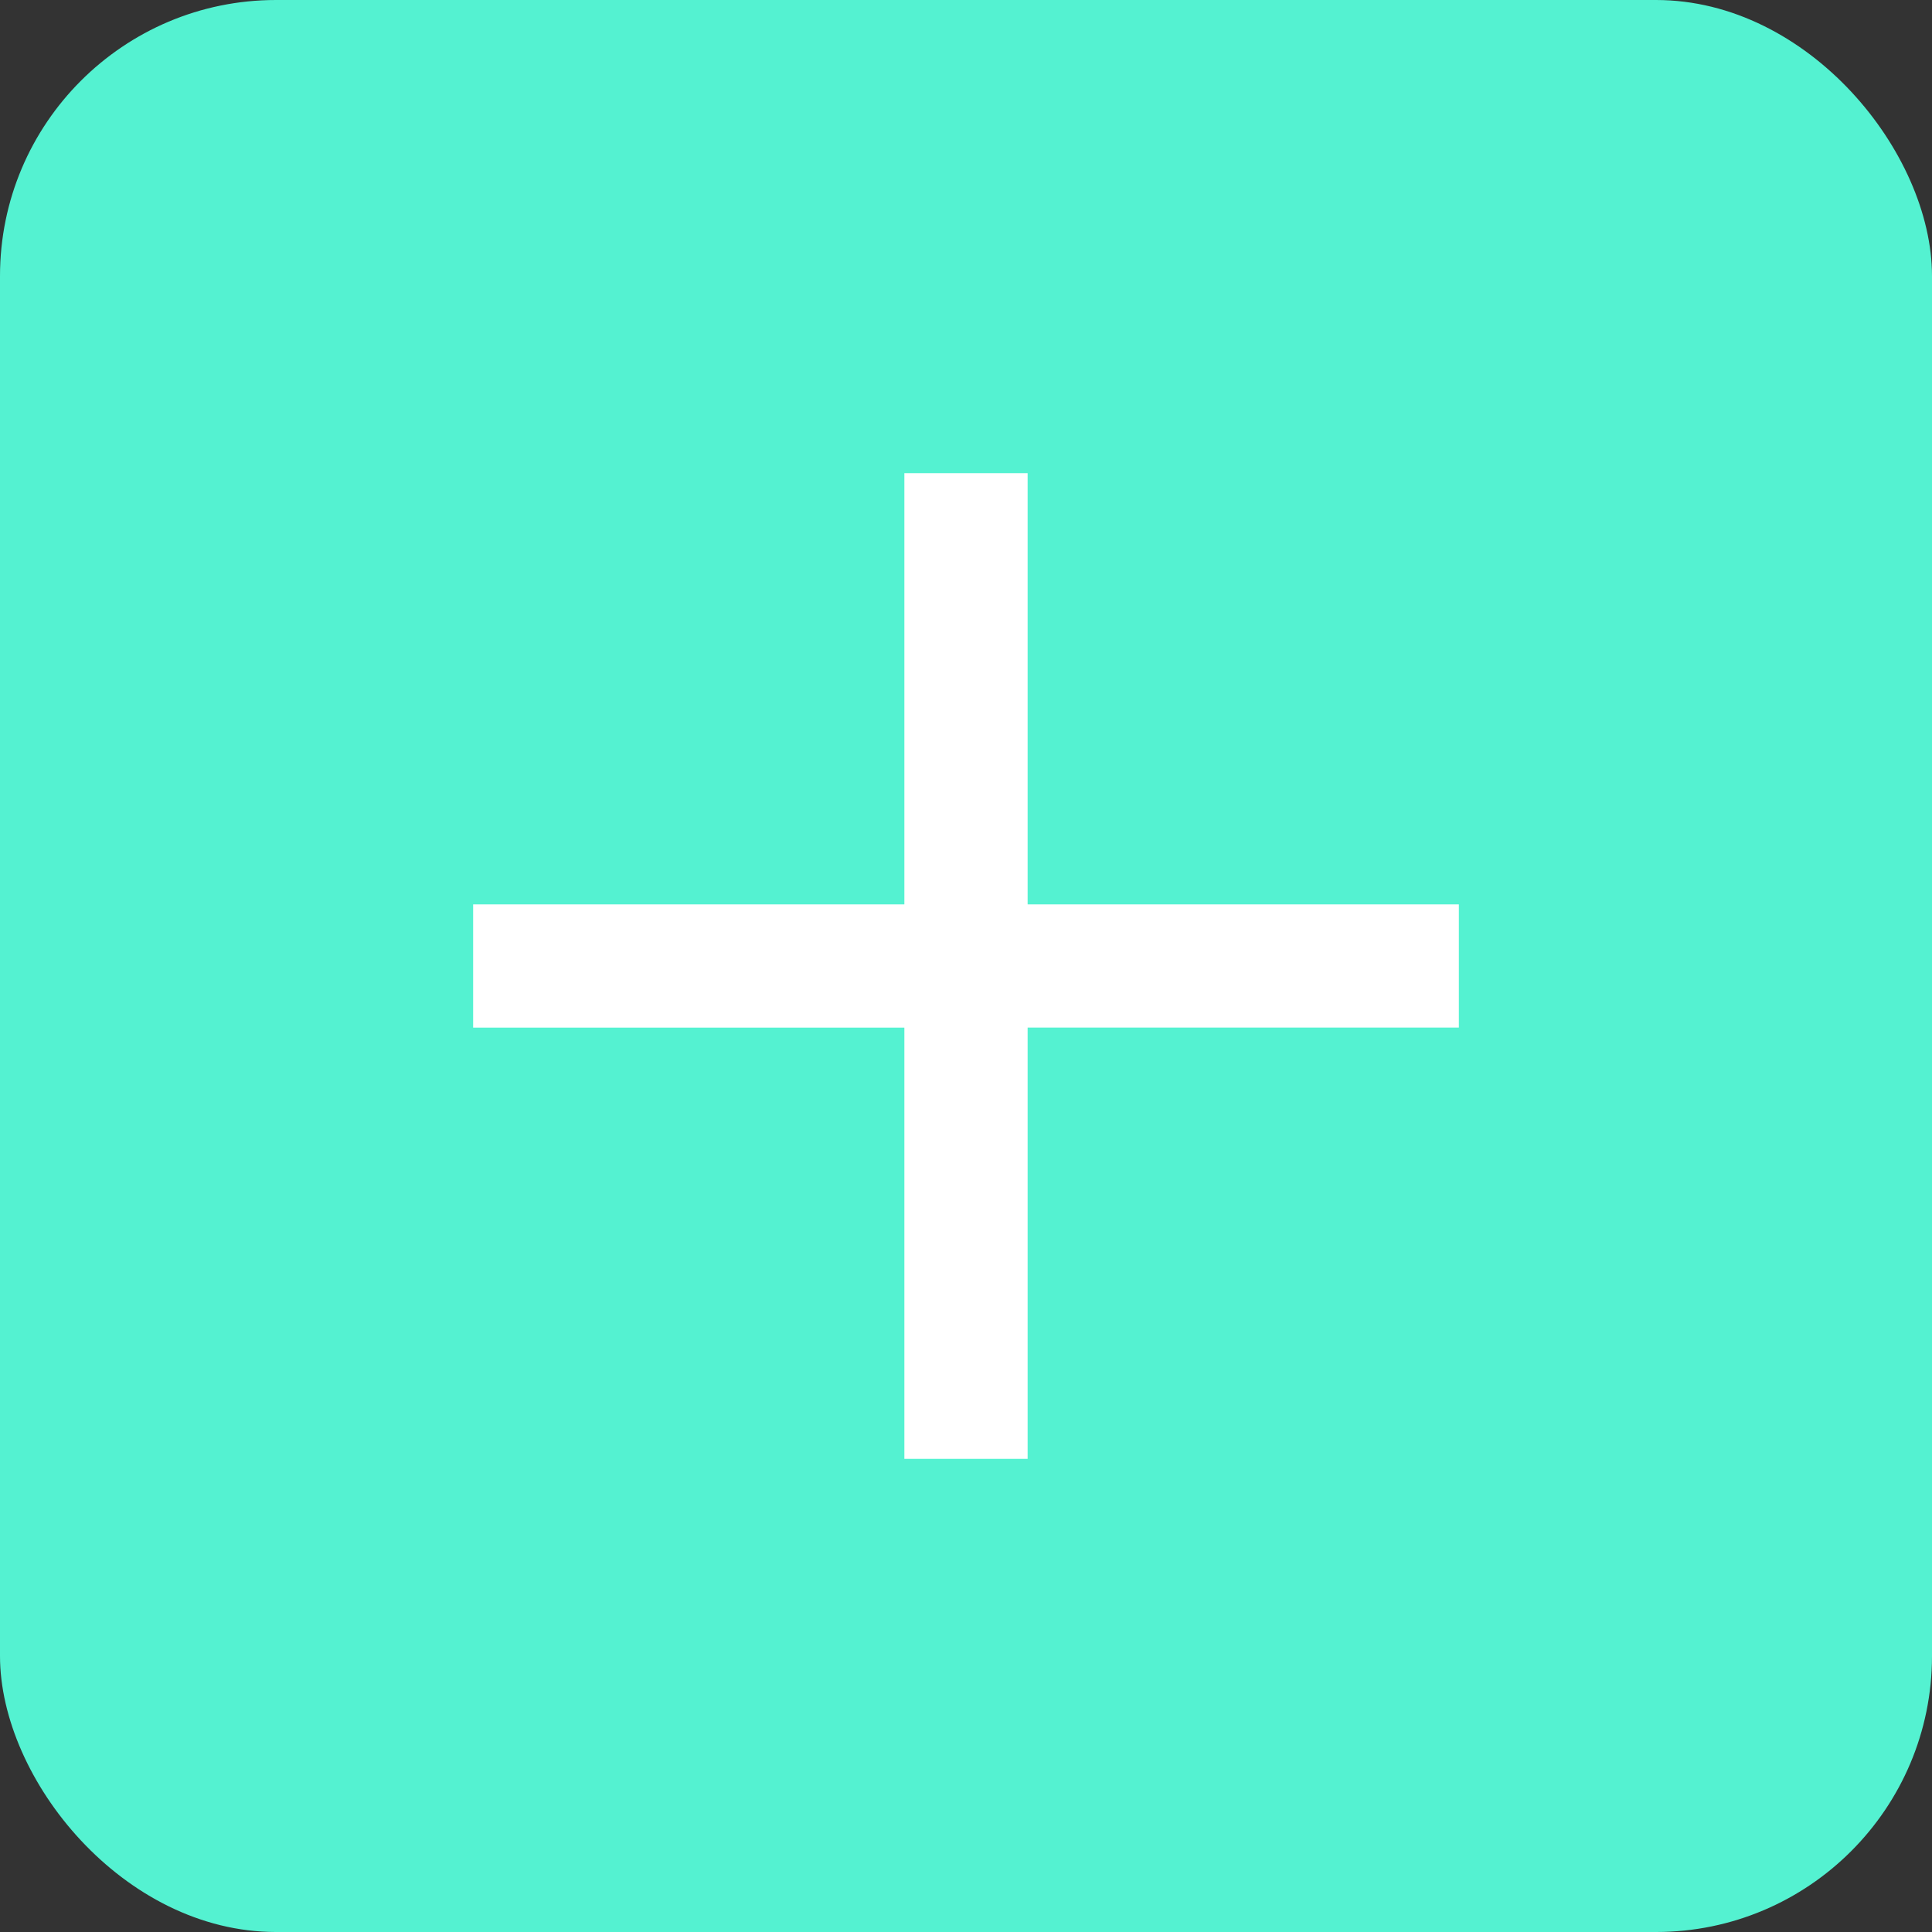 <svg id="Add_Workers_Icon" data-name="Add Workers Icon" xmlns="http://www.w3.org/2000/svg" width="49" height="49" viewBox="0 0 49 49">
  <rect x="0" y="0" width="49" height="49" fill="#333333" stroke="none"/>
  <rect id="Rectangle_765" data-name="Rectangle 765" width="49" height="49" rx="7" fill="#54f2d1"/>
  <g id="Add" transform="translate(11.915 12.409)">
    <path id="Union_1" data-name="Union 1" d="M10.937,25V14.063H0V10.937H10.937V0h3.126V10.937H25v3.125H14.063V25Z" transform="translate(0.085 -0.409)" fill="#fff"/>
  </g>
</svg>
